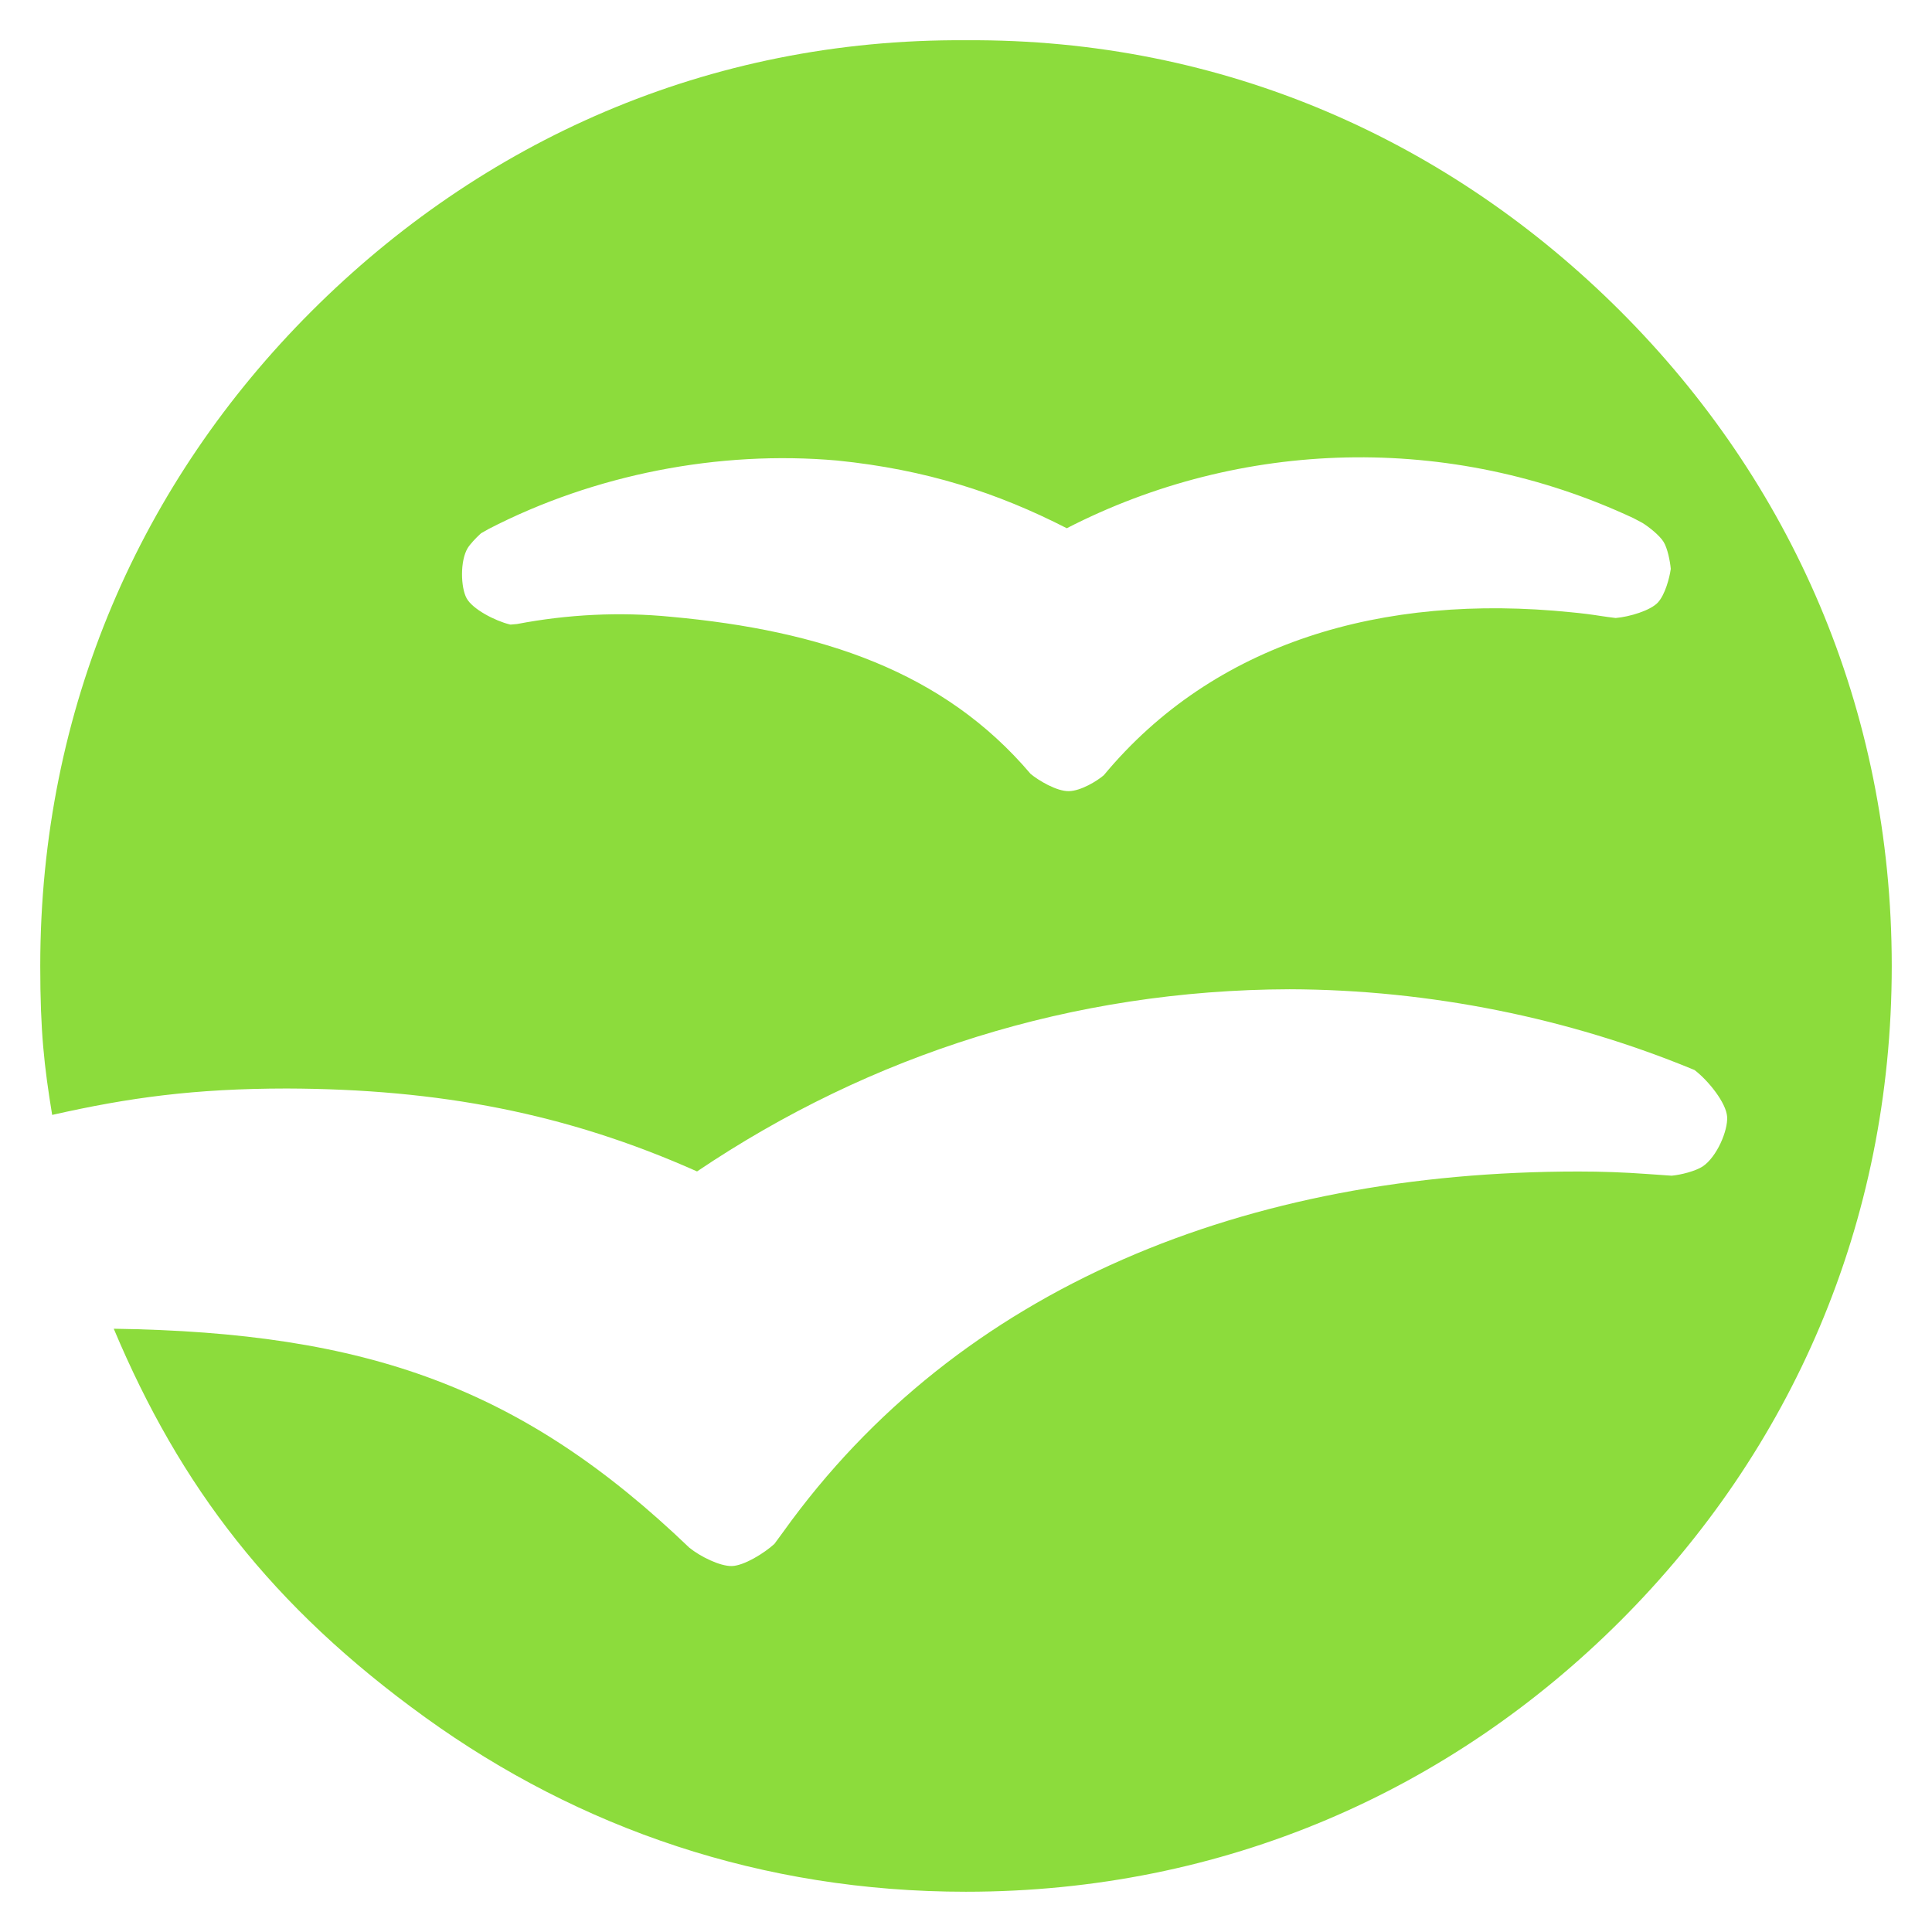 <svg height="800" viewBox="0 0 24 24" width="800" xmlns="http://www.w3.org/2000/svg"><path fill="rgb(140, 220, 60)" d="m12 .5c3.212-.022 6.023 1.26 8.132 3.368 2.108 2.109 3.368 4.92 3.368 8.132 0 3.211-1.26 6.023-3.368 8.132-2.109 2.108-4.921 3.368-8.134 3.368-2.533 0-4.8-.785-6.713-2.164-1.912-1.379-3.049-2.872-3.872-4.83 3.153.046 5.077.732 7.15 2.72.134.109.381.232.529.228.149-.004.4-.158.528-.275l.11-.15c2.185-3.051 5.764-4.476 9.877-4.476.29 0 .57.01.858.031l.301.021c.111-.01.294-.055.387-.116.174-.118.313-.443.302-.616-.012-.174-.233-.449-.404-.58l-.031-.013c-1.525-.628-3.247-.986-5.001-.991-2.695.008-5.204.81-7.36 2.263-1.621-.723-3.205-1.024-5.096-1.03-1.151.001-1.962.113-2.915.328-.099-.603-.148-1.034-.148-1.85 0-3.212 1.259-6.024 3.368-8.132 2.108-2.108 4.919-3.39 8.131-3.368zm8.07 7.177c.172-.014.437-.094.527-.195.088-.098.142-.301.158-.415-.009-.1-.041-.257-.089-.335-.048-.079-.181-.186-.266-.238-.064-.035-.08-.041-.108-.057-2.286-1.069-4.883-.984-7.04.125-.857-.439-1.745-.729-2.852-.841-1.471-.13-3.018.173-4.33.85l-.051.029-.043.024-.019.018c-.044.04-.116.116-.147.166-.097.16-.087.491-.013.625s.349.278.535.324l.01.002.08-.007c.628-.12 1.277-.153 1.913-.09 1.871.17 3.39.681 4.467 1.951.095.08.325.219.477.215.147-.003.347-.124.433-.198 1.367-1.646 3.455-2.264 5.807-2.024.128.012.248.027.374.047.038.005.119.018.177.024z"/></svg>